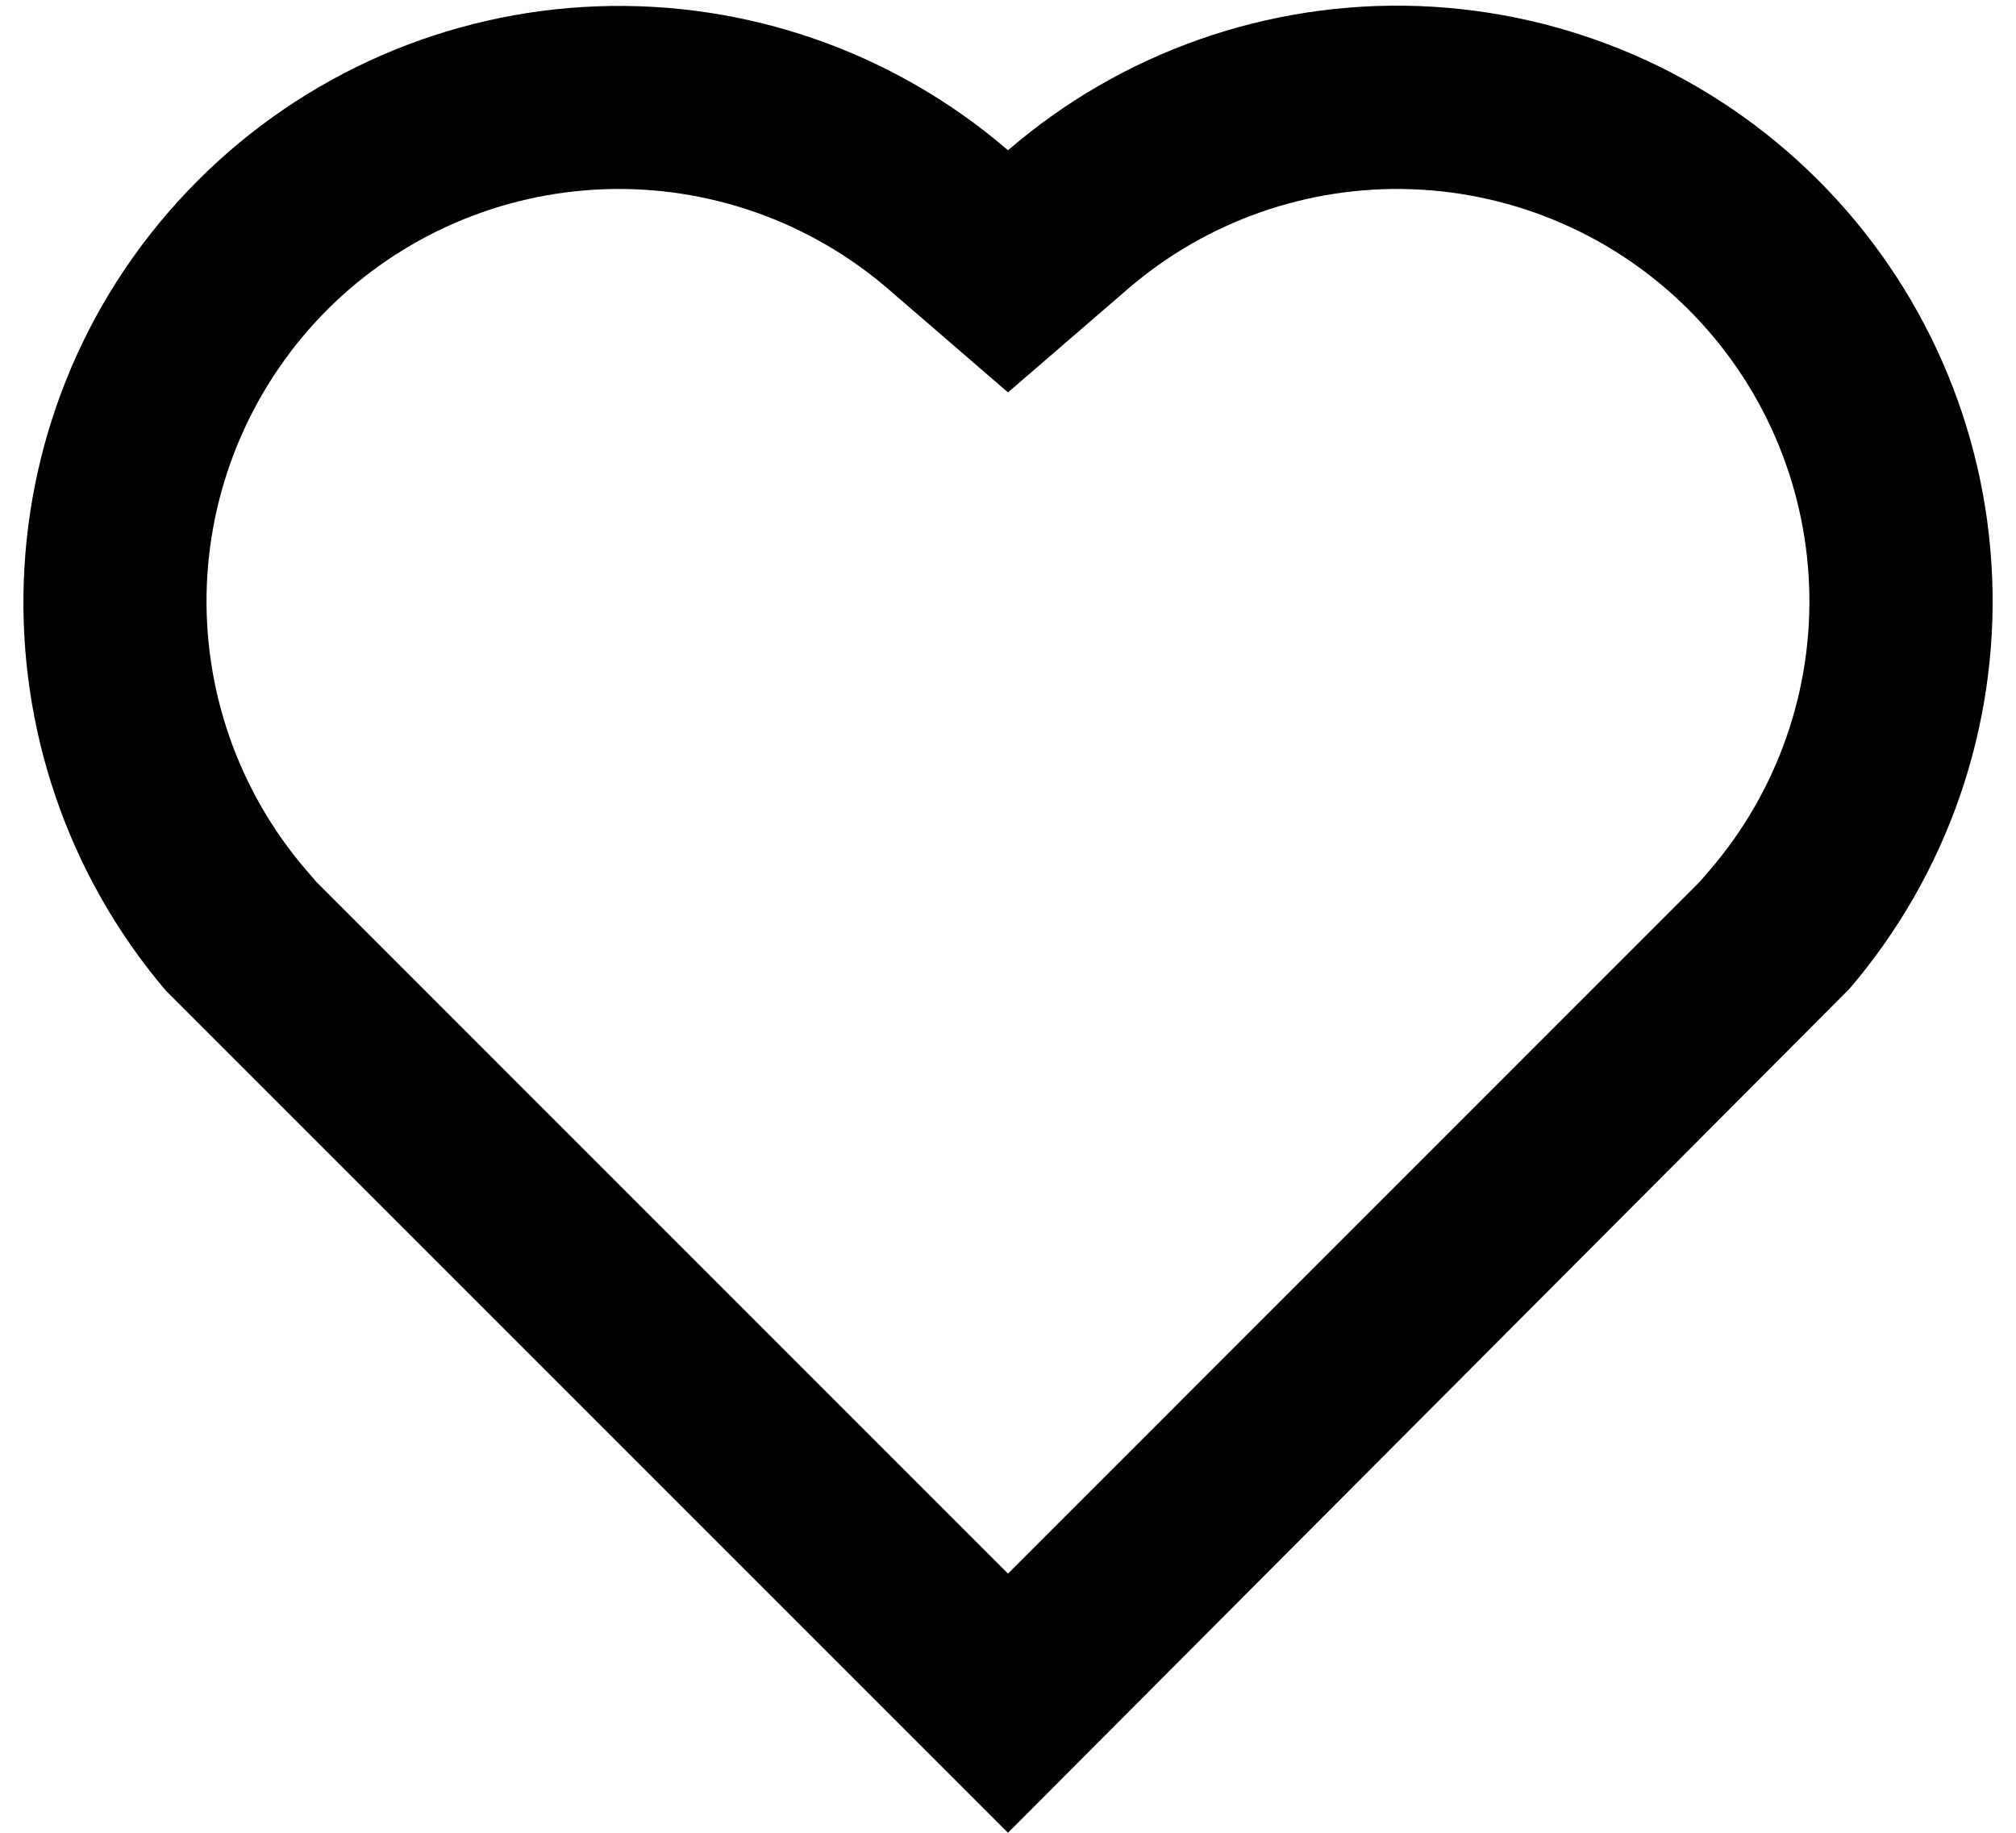 <svg width="22" height="20" viewBox="0 0 22 20" fill="none" xmlns="http://www.w3.org/2000/svg">
<path d="M11 20L1.808 10.808C-0.372 8.24 -0.258 4.388 2.161 1.968C3.321 0.808 4.877 0.129 6.516 0.069C8.155 0.008 9.757 0.569 11 1.64C12.241 0.569 13.842 0.007 15.48 0.066C17.119 0.126 18.674 0.802 19.835 1.96C20.996 3.117 21.677 4.671 21.74 6.309C21.804 7.948 21.246 9.549 20.179 10.794L11 20ZM18.662 9.491C19.401 8.629 19.787 7.52 19.742 6.386C19.698 5.252 19.227 4.177 18.423 3.375C17.62 2.574 16.543 2.106 15.409 2.065C14.274 2.024 13.166 2.413 12.307 3.154L11 4.282L9.693 3.154C8.833 2.413 7.726 2.024 6.591 2.065C5.457 2.106 4.38 2.574 3.576 3.375C2.773 4.177 2.302 5.252 2.257 6.386C2.213 7.52 2.599 8.629 3.338 9.491L3.452 9.623L11 17.172L18.548 9.623L18.662 9.491Z" fill="black"/>
</svg>
